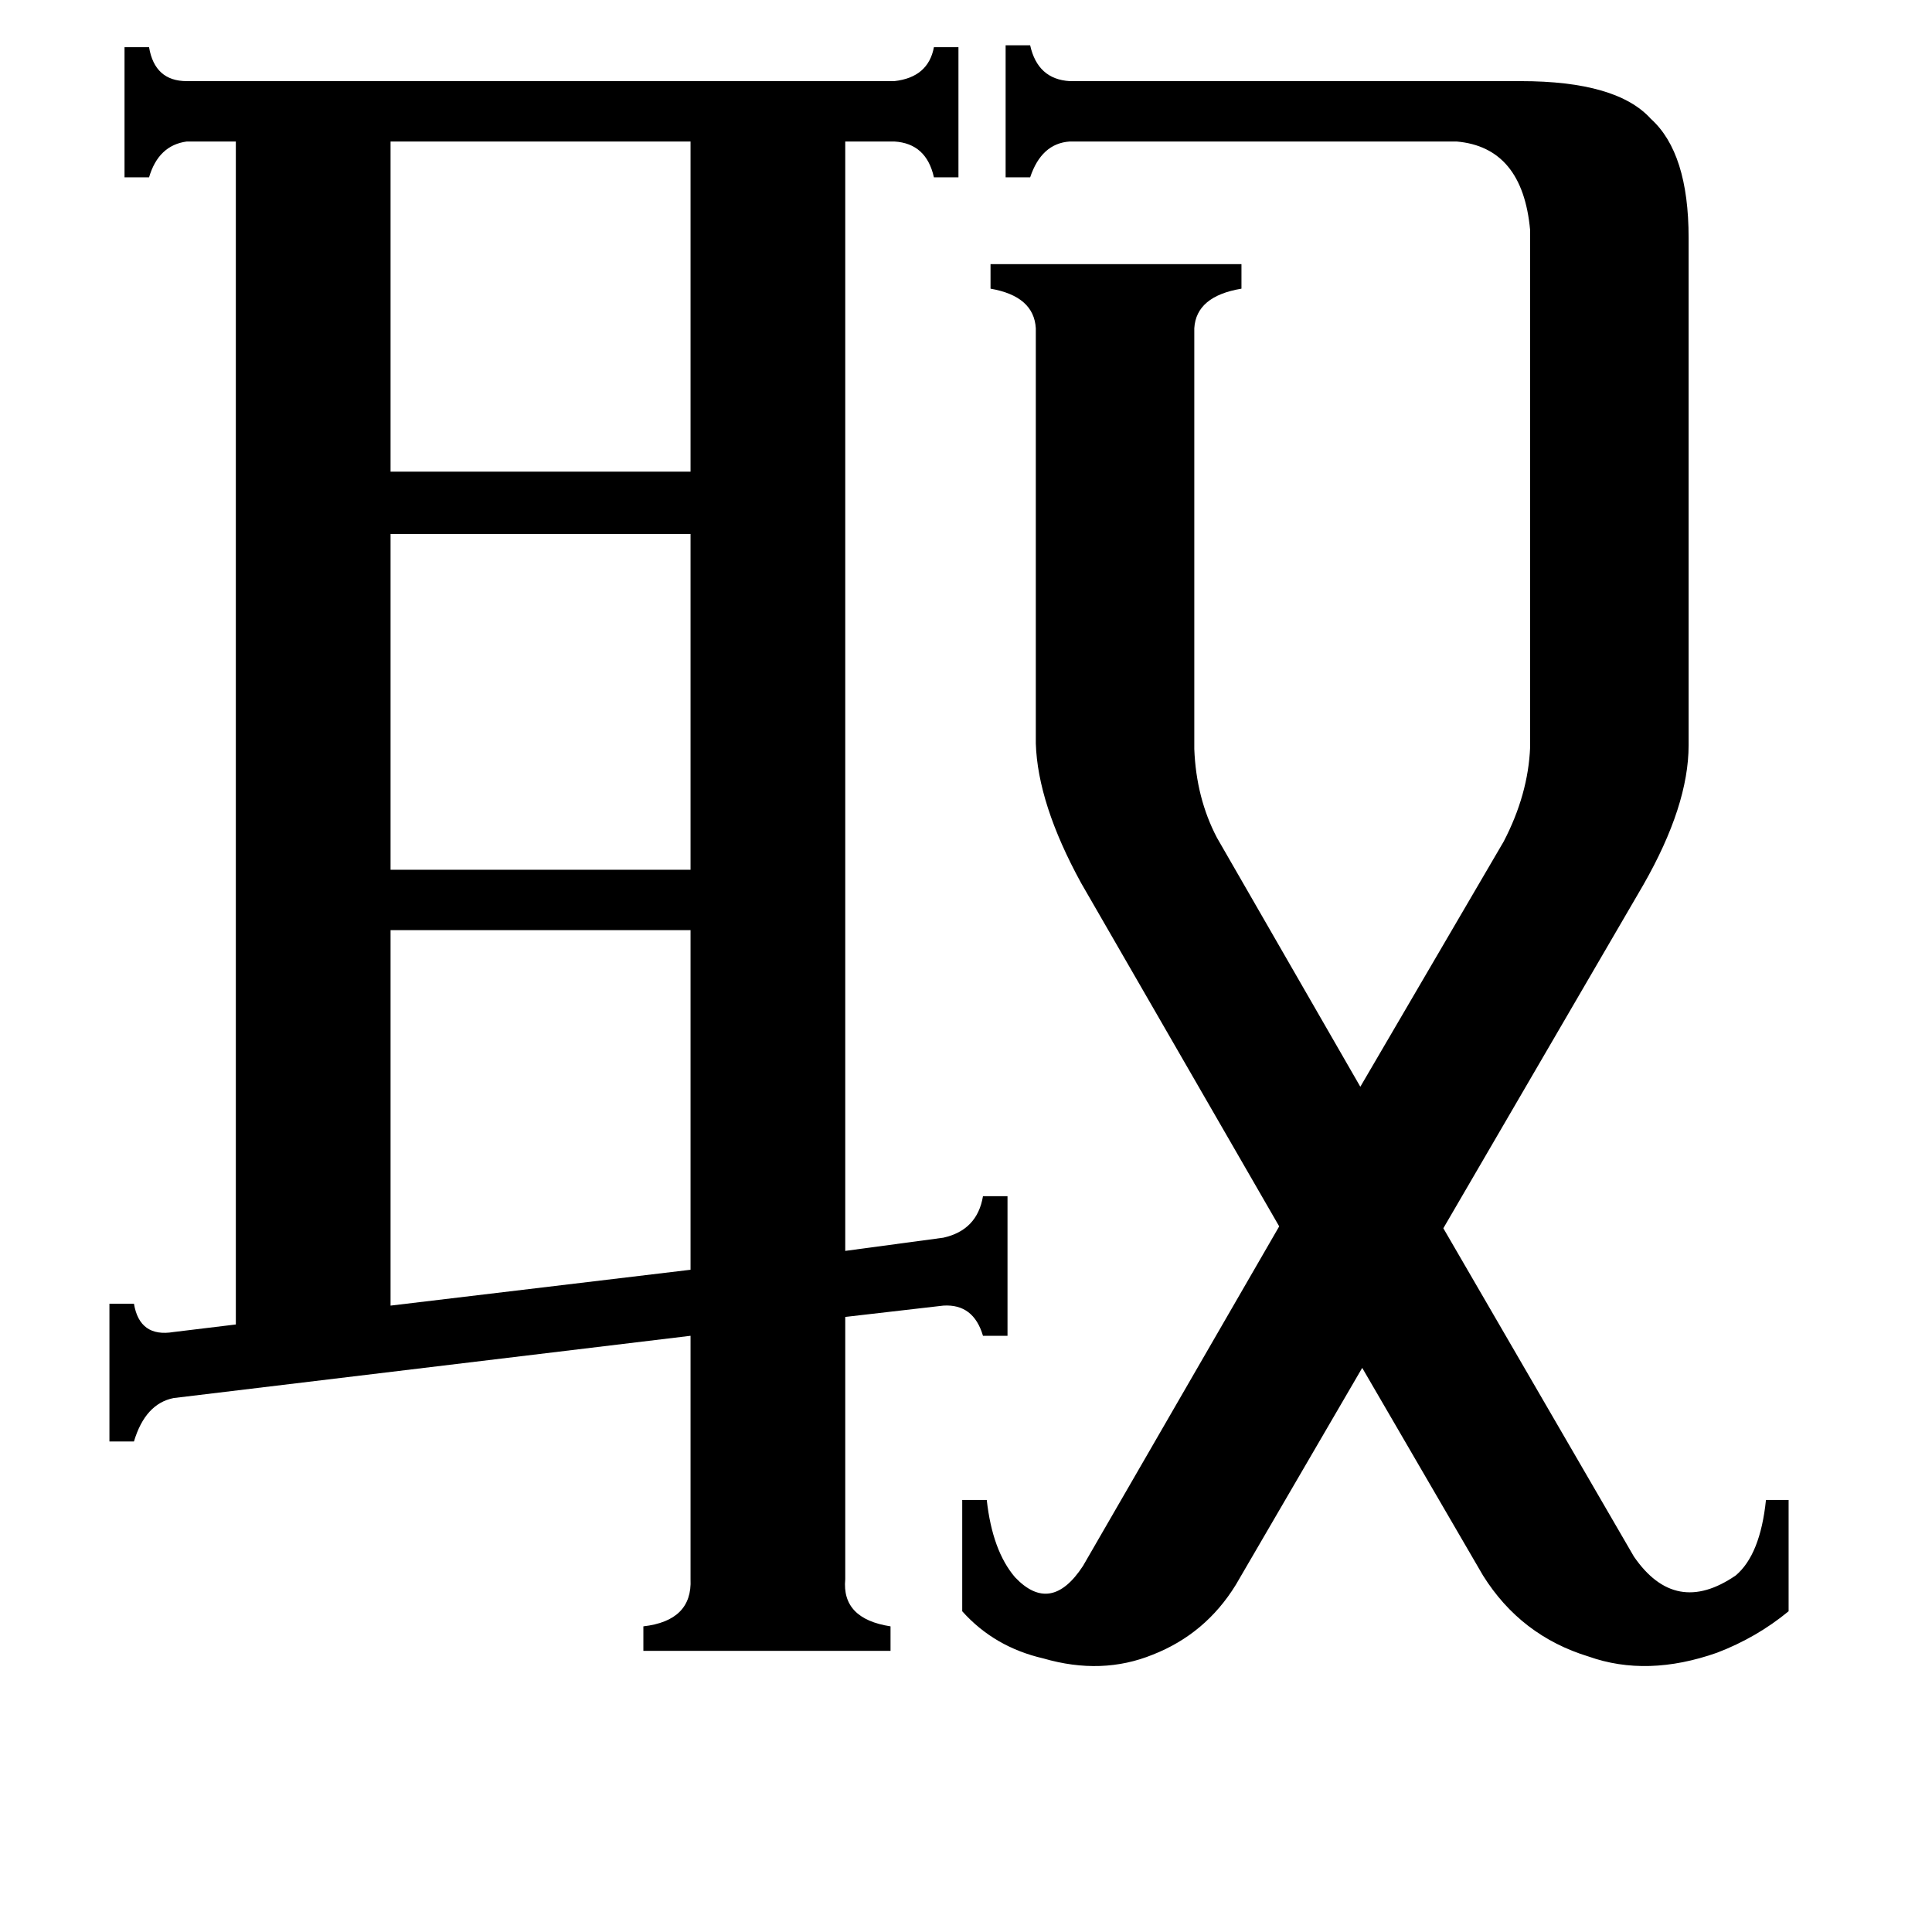 <svg xmlns="http://www.w3.org/2000/svg" viewBox="0 -800 1024 1024">
	<path fill="#000000" d="M207 -725V-550H366V-725ZM207 -517V-339H366V-517ZM207 -307V-108L366 -127V-307ZM866 25Q888 57 920 35Q933 24 936 -5H948V54Q931 68 910 76Q873 89 842 78Q806 67 786 35L722 -75L655 40Q639 66 611 77Q584 88 553 79Q527 73 510 54V-5H523Q526 22 538 36Q557 56 574 30L678 -150L573 -332Q550 -374 549 -406V-626Q548 -643 525 -647V-660H658V-647Q634 -643 633 -626V-403Q634 -377 645 -356L721 -224L797 -354Q810 -379 811 -404V-678Q807 -722 772 -725H567Q552 -724 546 -706H533V-776H546Q550 -758 567 -757H806Q857 -757 875 -737Q895 -719 895 -674V-405Q895 -373 871 -331L765 -149ZM448 37Q446 58 472 62V75H341V62Q367 59 366 37V-92L92 -59Q77 -56 71 -36H58V-109H71Q74 -91 92 -94L125 -98V-725H99Q84 -723 79 -706H66V-775H79Q82 -757 99 -757H474Q492 -759 495 -775H508V-706H495Q491 -724 474 -725H448V-137L500 -144Q518 -148 521 -166H534V-92H521Q516 -109 500 -108L448 -102Z"/>
</svg>